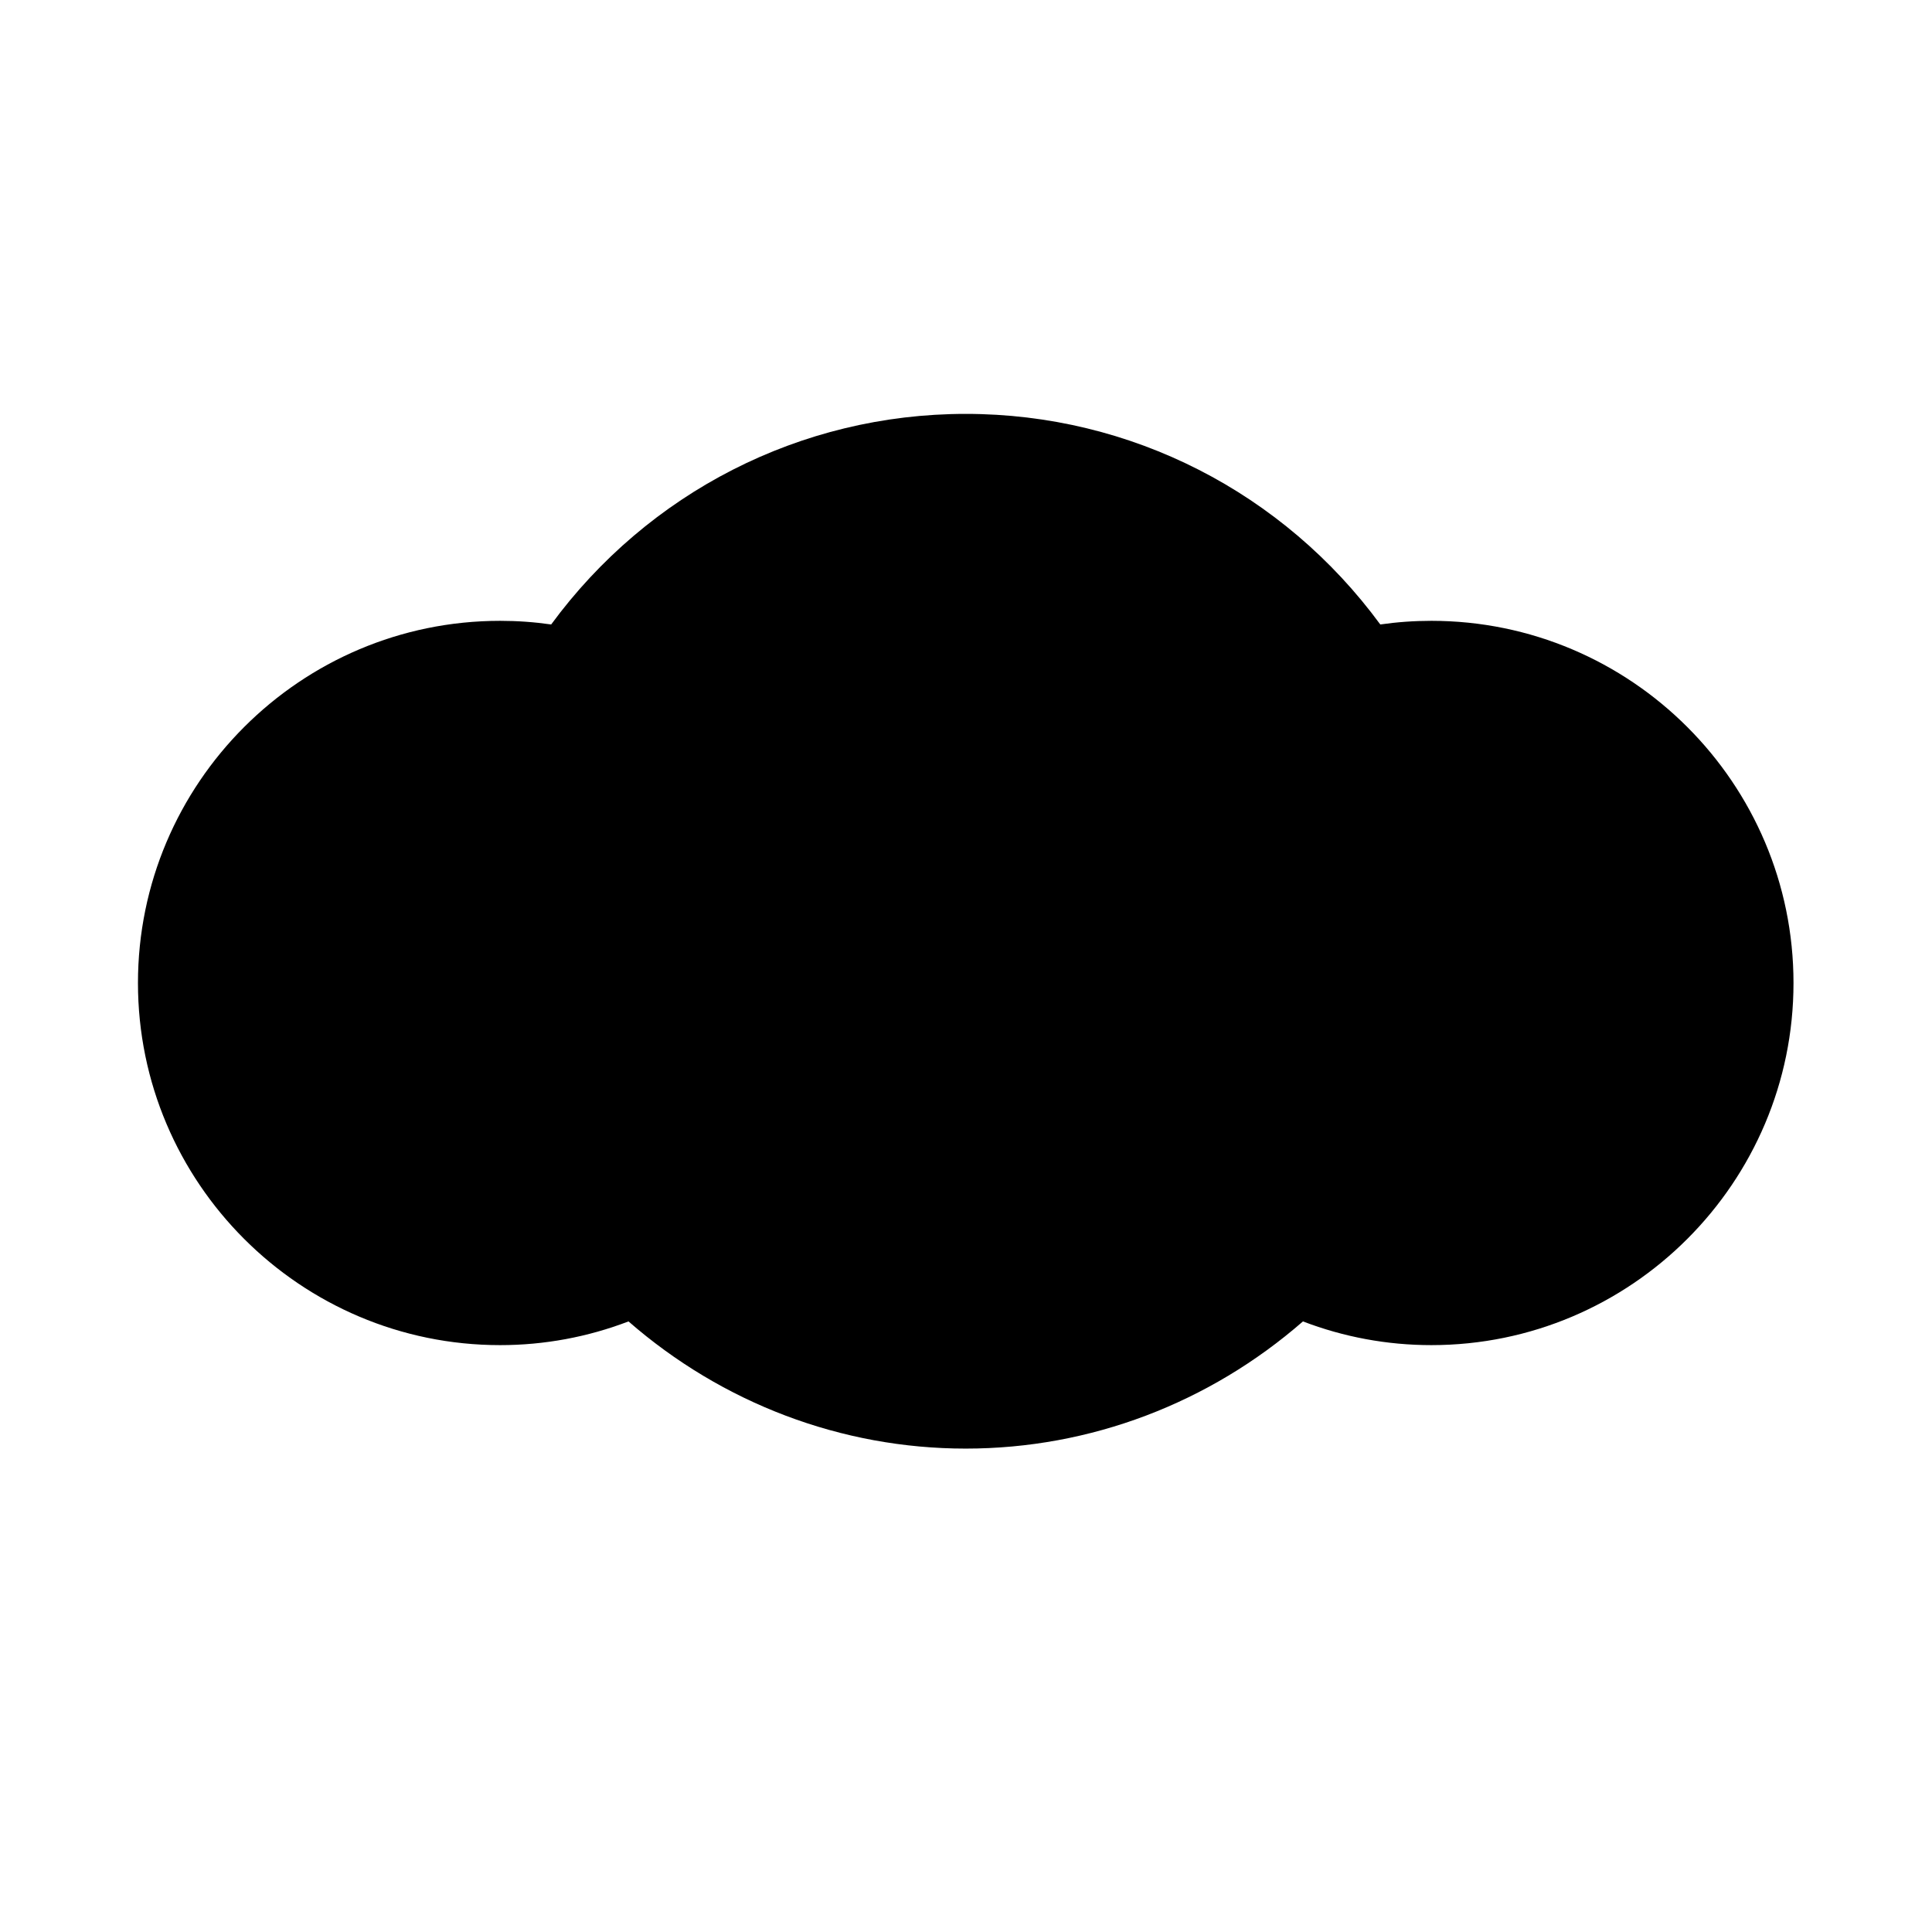 <svg viewBox="0 0 1195 1195" xmlns="http://www.w3.org/2000/svg"><path d="M885.333 384c-10.624 0-21.124.75-31.584 2.25C794.001 304.834 699.71 256 597.333 256S400.71 304.834 340.917 386.25c-10.46-1.5-20.96-2.25-31.584-2.25-123.5 0-224 100.5-224 224s100.5 224 224 224c27.376 0 54.168-5 79.418-14.666C446.665 867.834 520.333 896 597.333 896c77.084 0 150.666-28.166 208.582-78.666C831.165 827 857.957 832 885.333 832c123.5 0 224-100.5 224-224s-100.5-224-224-224z"/></svg>
